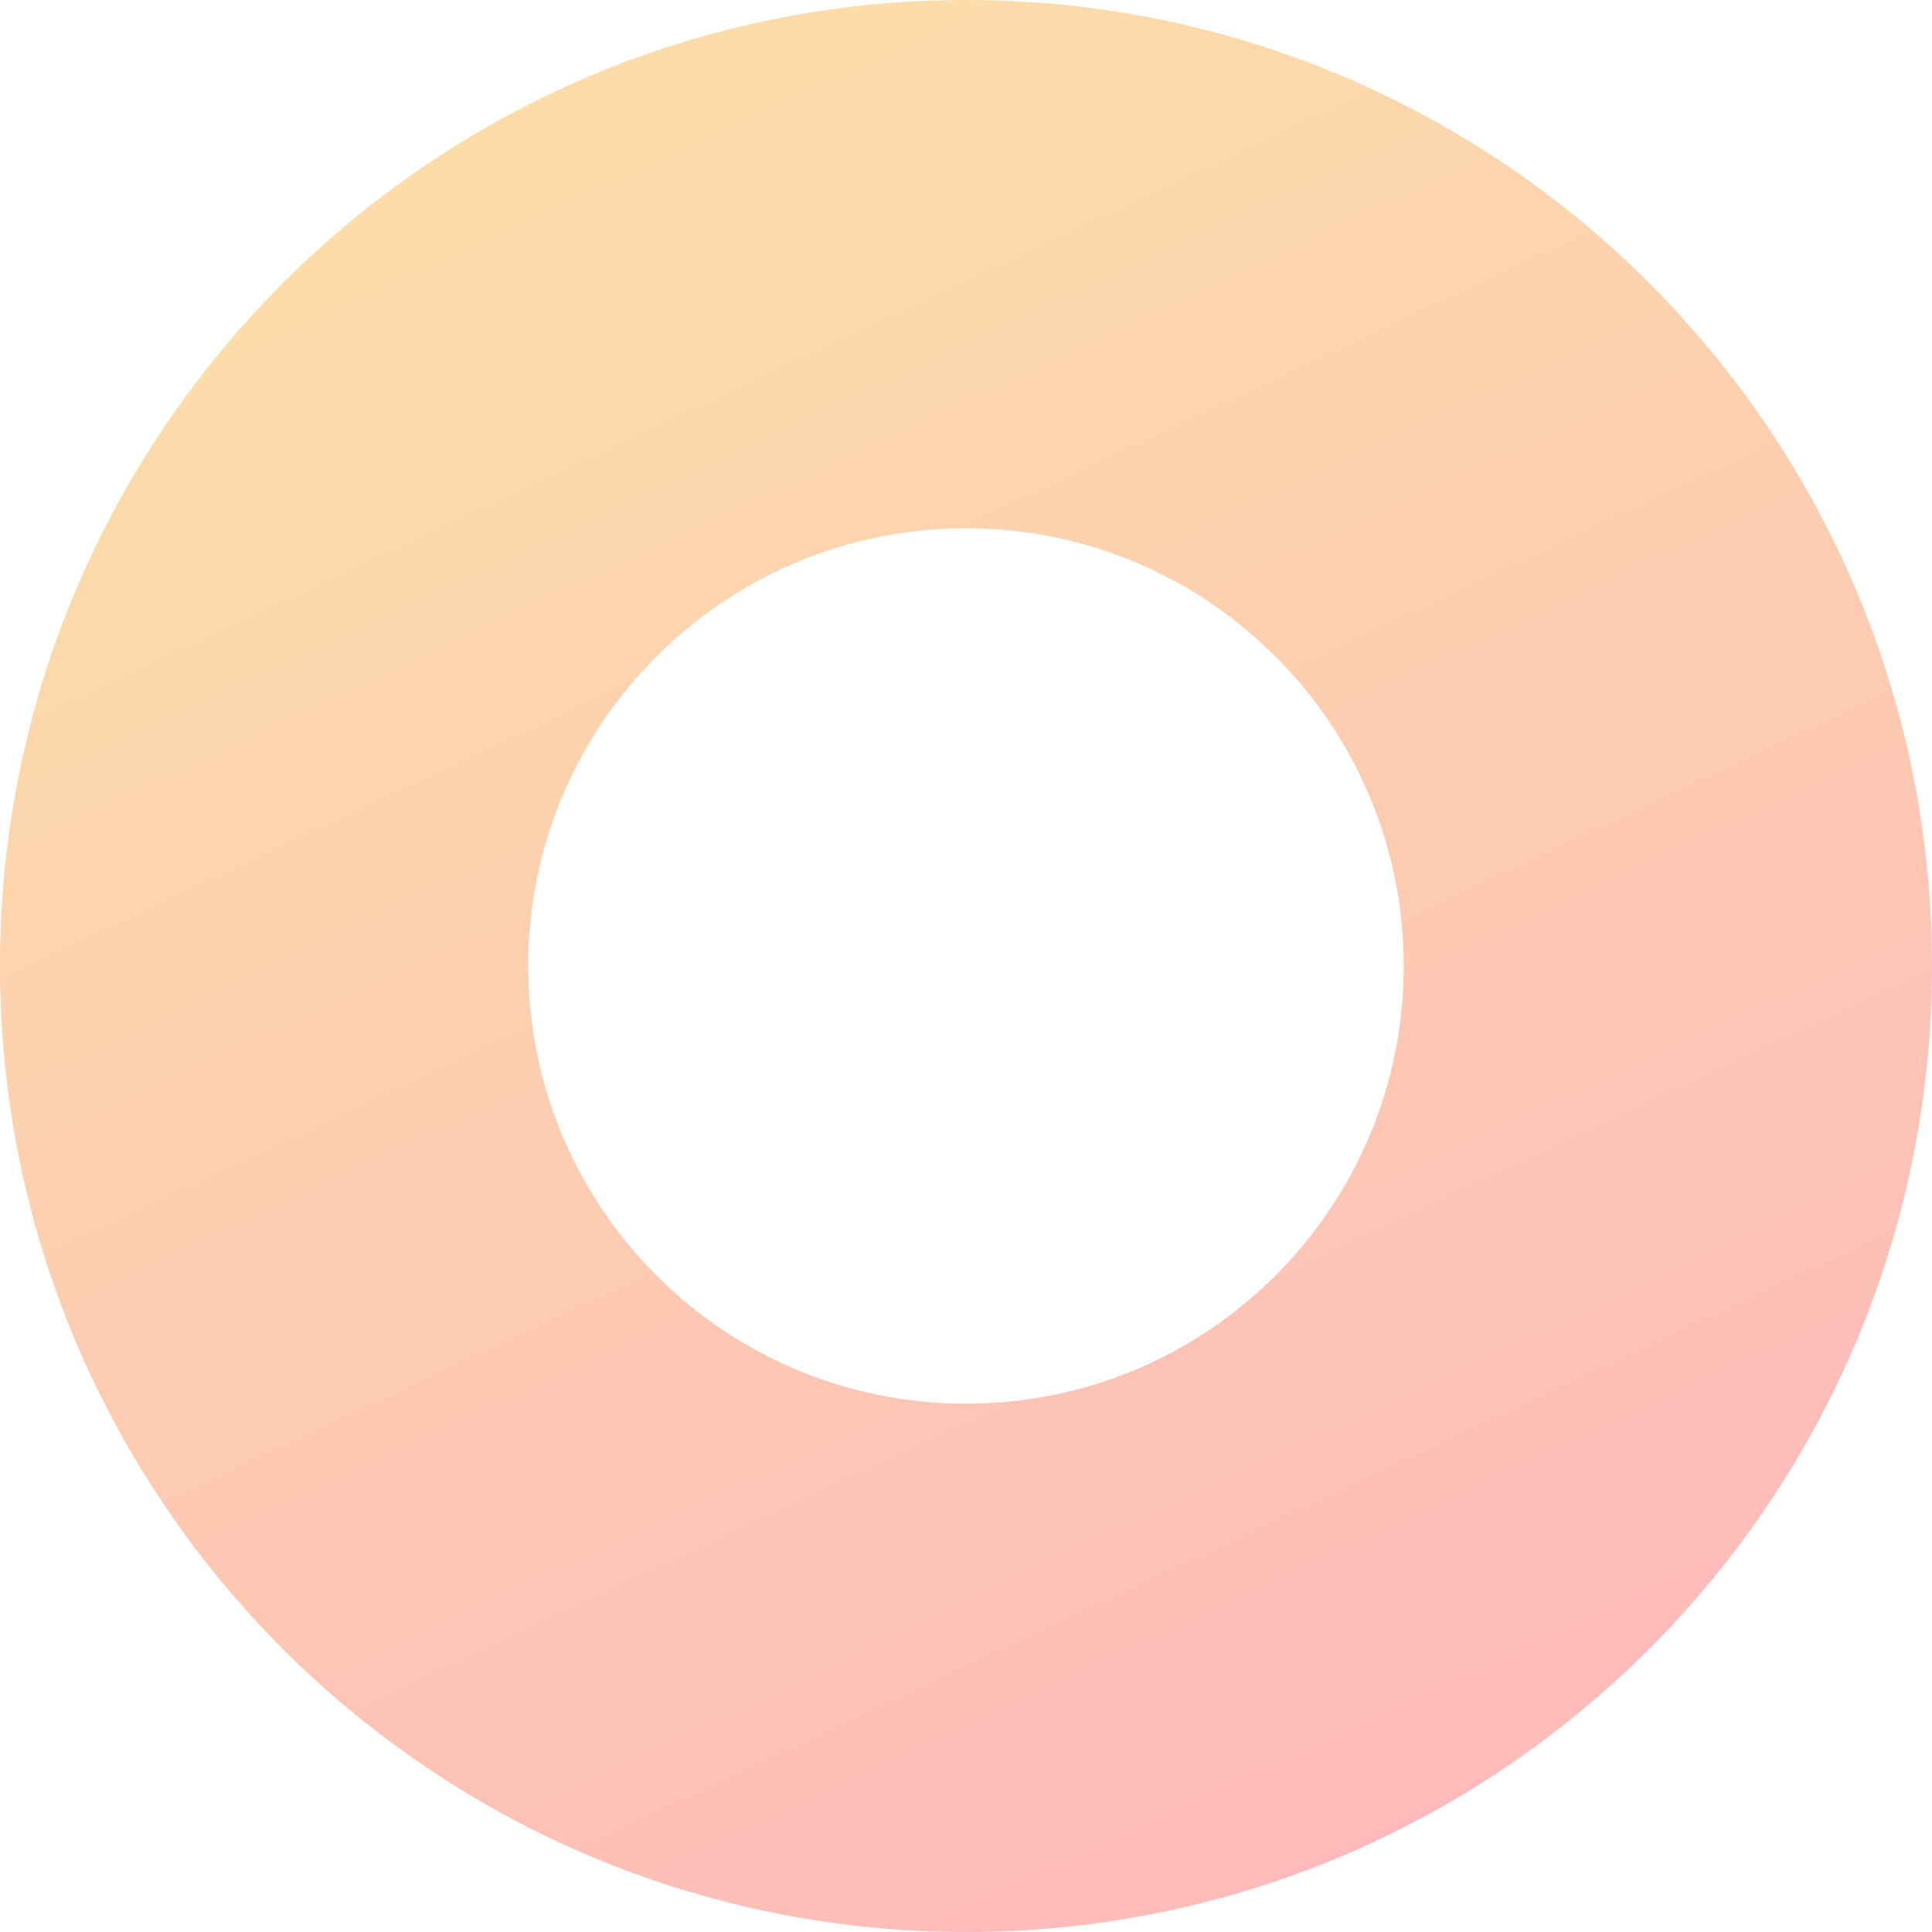 <svg xmlns="http://www.w3.org/2000/svg" width="32" height="32" viewBox="0 0 32 32" fill="none">
<path d="M32 16C32 24.837 24.837 32 16 32C7.163 32 0 24.837 0 16C0 7.163 7.163 0 16 0C24.837 0 32 7.163 32 16ZM8.75 16C8.75 20.004 11.996 23.25 16 23.25C20.004 23.25 23.25 20.004 23.25 16C23.25 11.996 20.004 8.75 16 8.75C11.996 8.75 8.75 11.996 8.75 16Z" fill="url(#paint0_linear_1_1460)"/>
<defs>
<linearGradient id="paint0_linear_1_1460" x1="6.919" y1="3.459" x2="20.324" y2="32" gradientUnits="userSpaceOnUse">
<stop stop-color="#FCDDA9"/>
<stop offset="1" stop-color="#FDBABA"/>
</linearGradient>
</defs>
</svg>